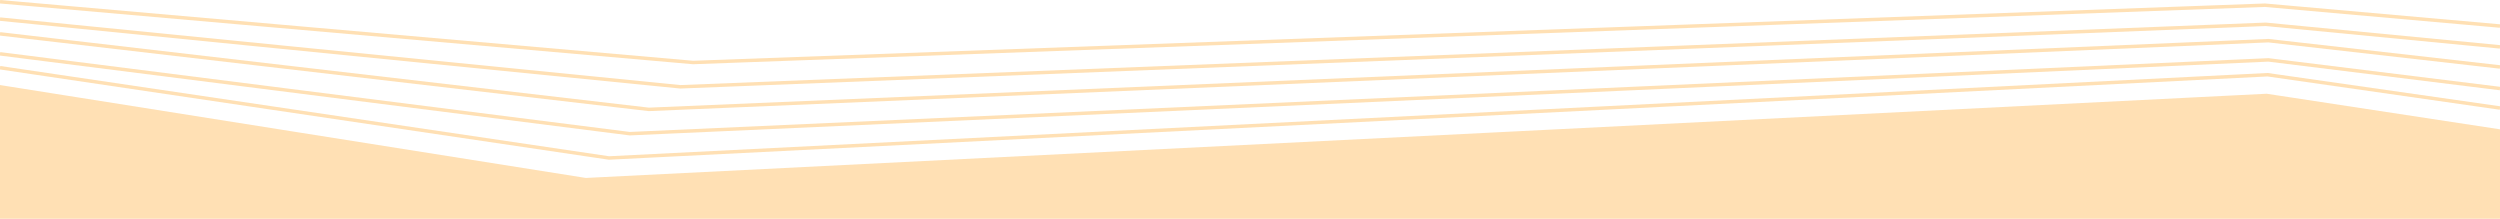 <svg width="1440" height="126" viewBox="0 0 1440 126" fill="none" xmlns="http://www.w3.org/2000/svg">
<path d="M0 1L399.223 36L1304.59 3L1440 15" stroke="#FFE0B4" stroke-width="2"/>
<path d="M0 11L391.864 50L1305.05 14L1440 27" stroke="#FFE0B4" stroke-width="2"/>
<path d="M0 19.5L373.741 63L1306.59 23.426L1440 38.571" stroke="#FFE0B4" stroke-width="2"/>
<path d="M0 31L362.749 77L1306.59 34.5L1440 51" stroke="#FFE0B4" stroke-width="2"/>
<path d="M0 39L350.757 91L1306.09 43.039L1440 62.223" stroke="#FFE0B4" stroke-width="2"/>
<path d="M337.383 103.5L0 50V125H1440V75.5L1305.55 55L337.383 103.5Z" fill="#FFE0B4" stroke="#FFE0B4" stroke-width="2"/>
</svg>

